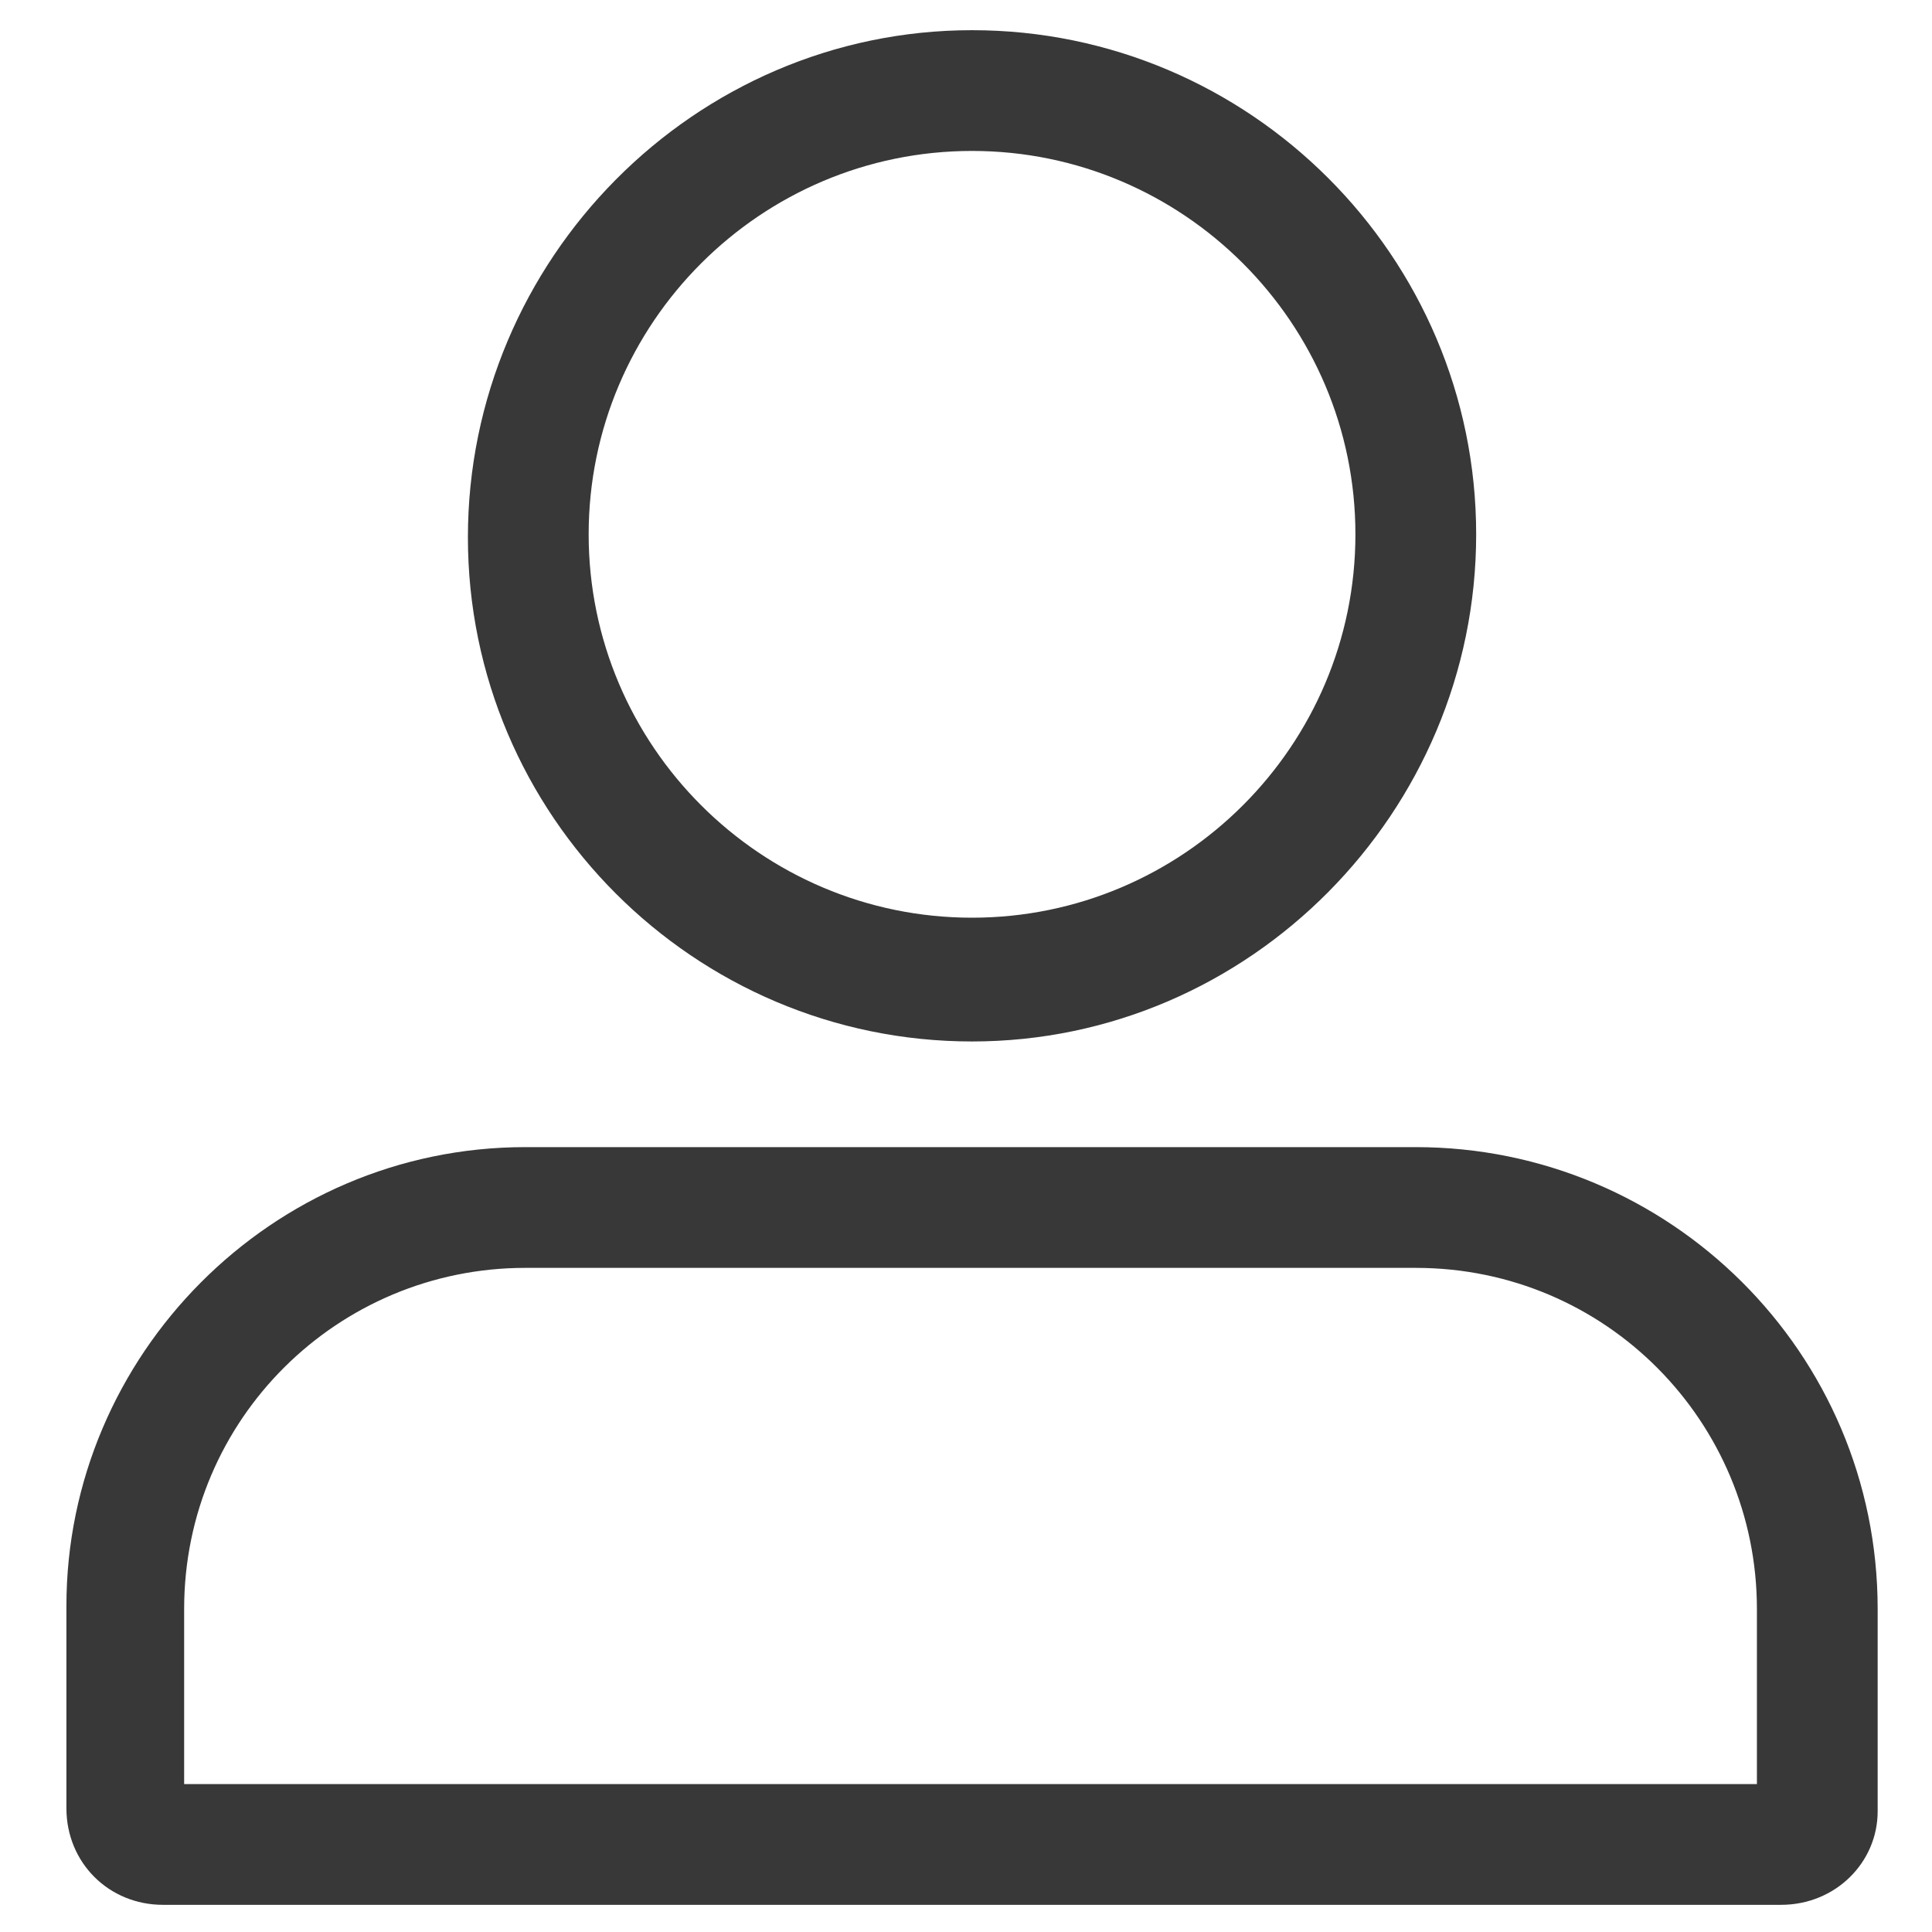 <?xml version="1.0" encoding="utf-8"?>
<!-- Generator: Adobe Illustrator 19.2.0, SVG Export Plug-In . SVG Version: 6.00 Build 0)  -->
<svg version="1.1" id="Layer_1" xmlns="http://www.w3.org/2000/svg" xmlns:xlink="http://www.w3.org/1999/xlink" x="0px" y="0px"
	 viewBox="0 0 64 64" style="enable-background:new 0 0 64 64;" xml:space="preserve">
<style type="text/css">
	.st0{fill:#383838;}
</style>
<path class="st0" d="M32.2,34.5c-9.2,0-16.7-7.5-16.7-16.7S23,1,32.2,1s16.7,7.5,16.7,16.7S41.4,34.5,32.2,34.5z M32.2,5
	c-7,0-12.7,5.7-12.7,12.7s5.7,12.7,12.7,12.7s12.7-5.7,12.7-12.7S39.2,5,32.2,5z M59,63.1H5.4c-1.8,0-3.2-1.4-3.2-3.2v-6.7
	C2.2,44.9,9,38,17.4,38h29.5c8.4,0,15.3,6.8,15.3,15.3V60C62.2,61.7,60.8,63.1,59,63.1z M6.2,59.1h52v-5.8c0-6.2-5-11.3-11.3-11.3
	H17.4c-6.2,0-11.3,5-11.3,11.3v5.8H6.2z"/>
</svg>
